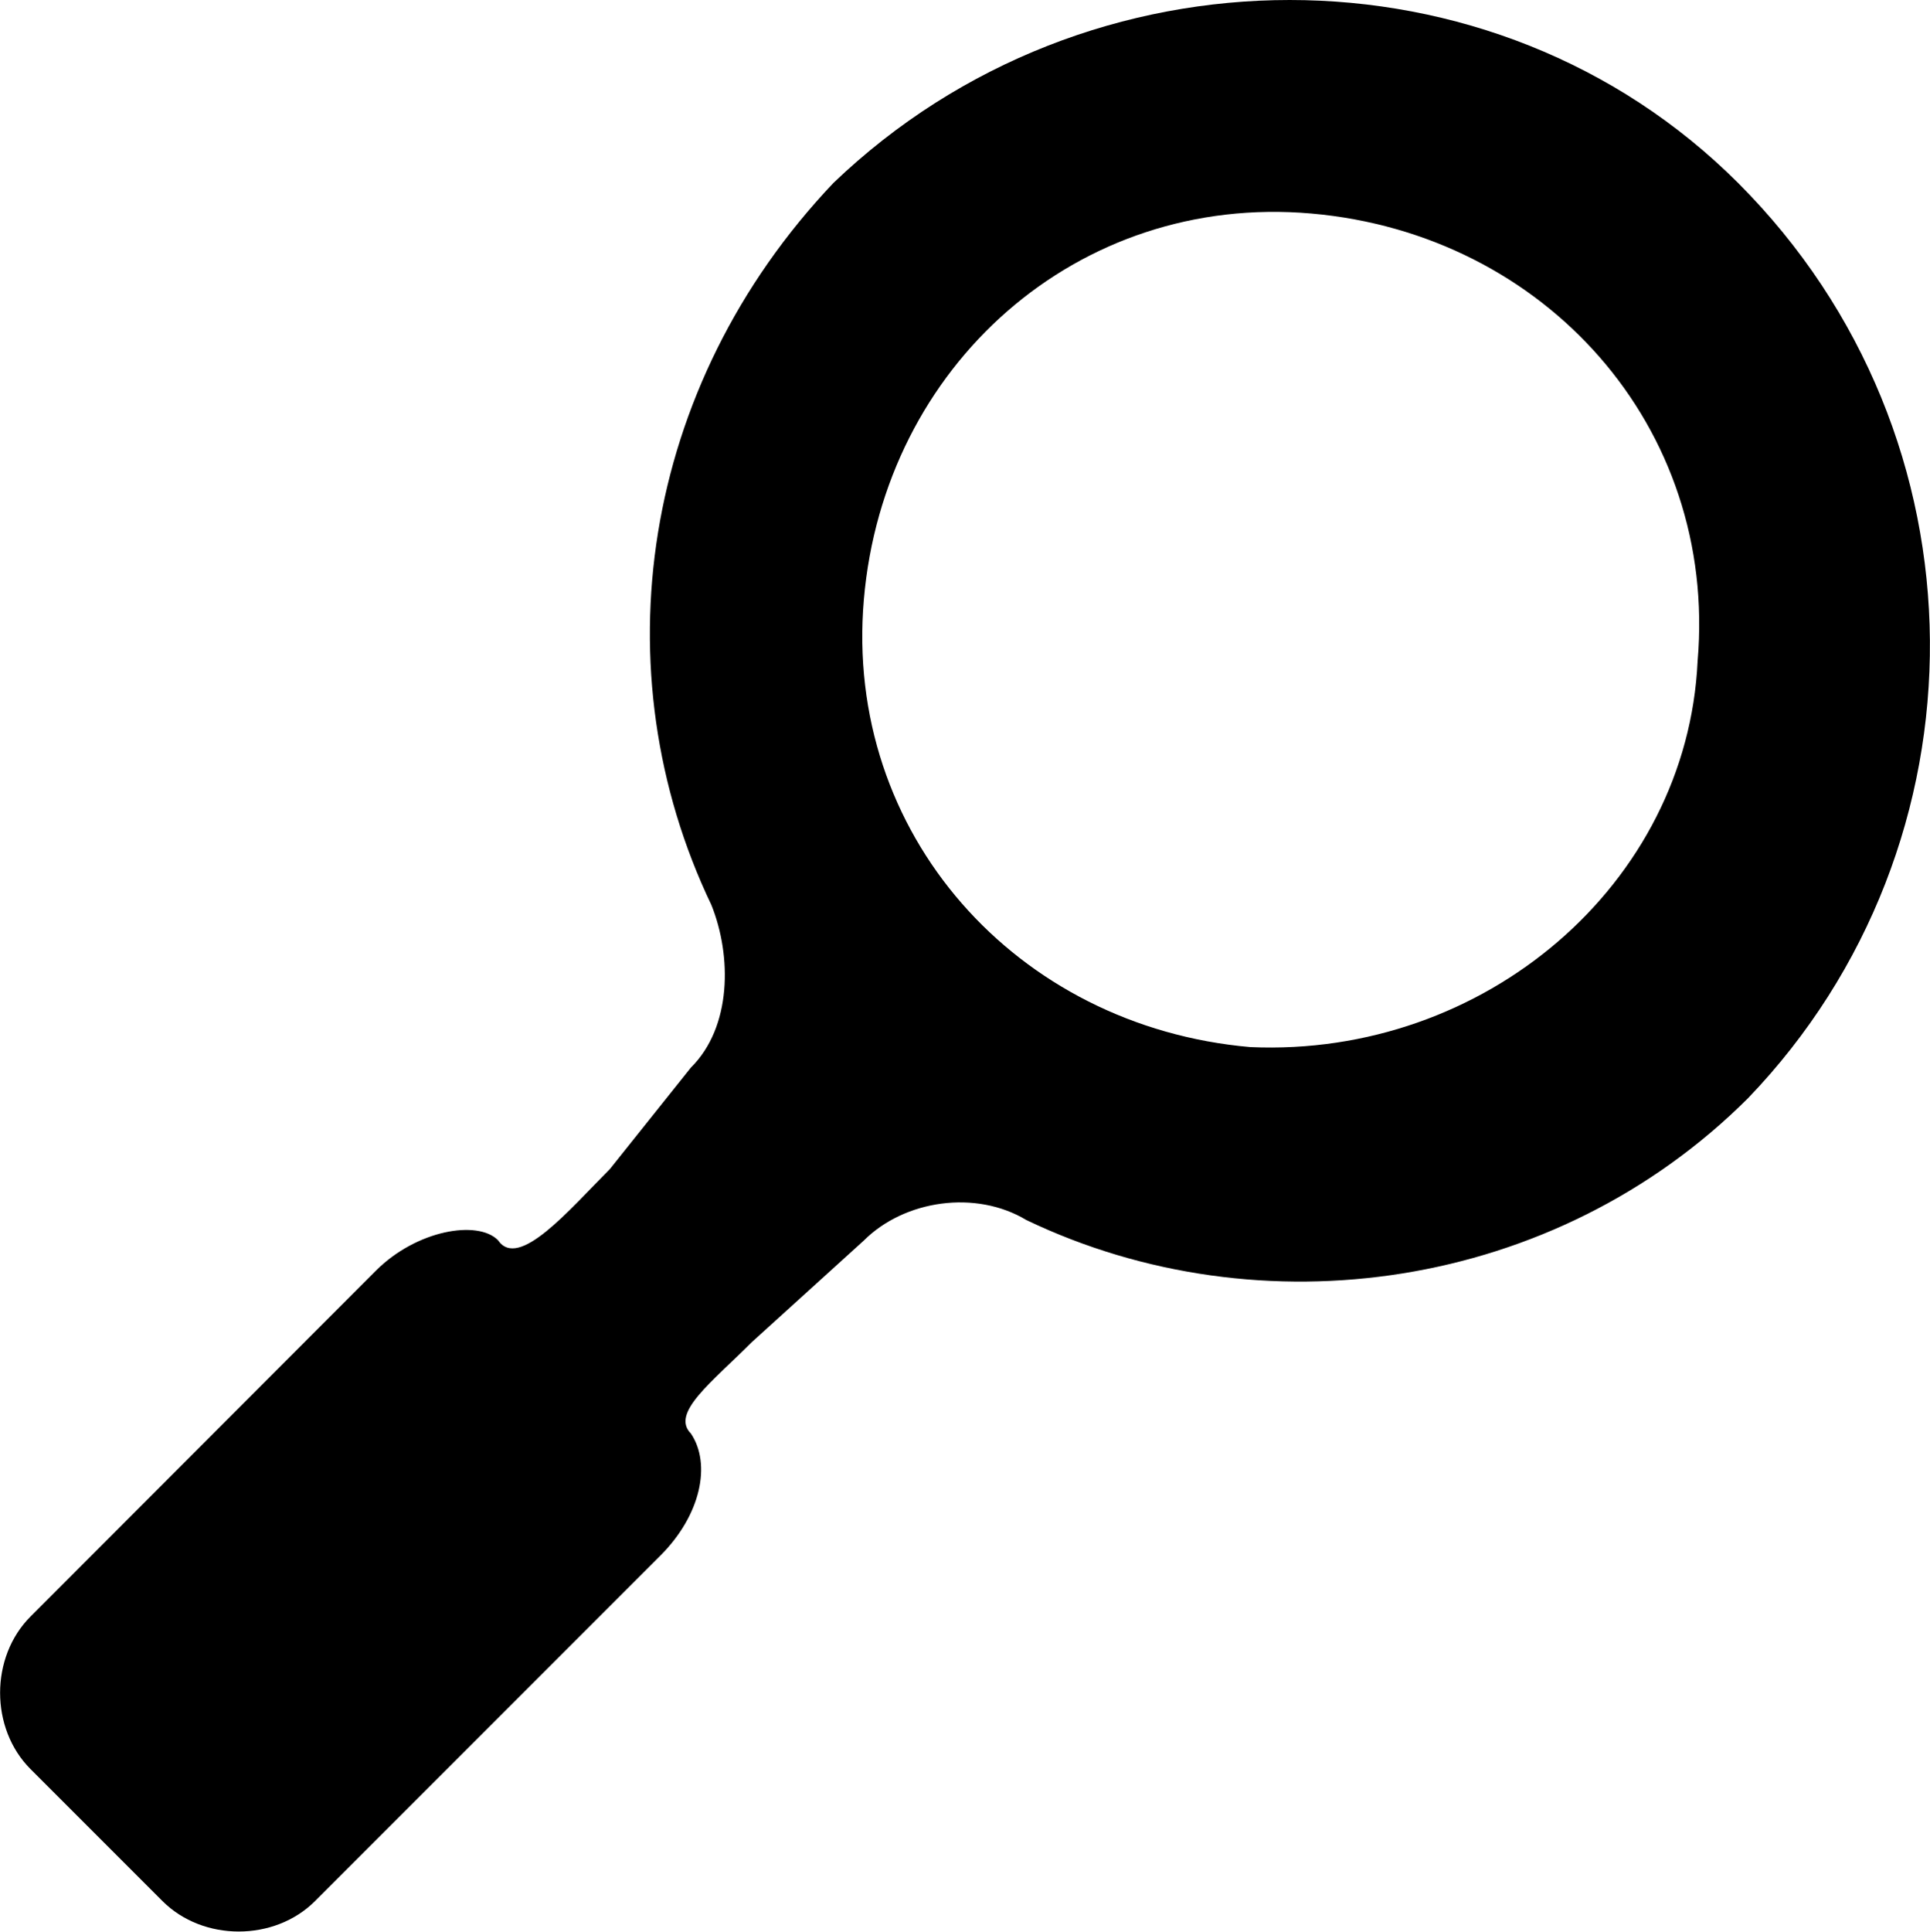 <?xml version="1.0" encoding="utf-8"?>
<!-- Generator: Adobe Illustrator 21.0.2, SVG Export Plug-In . SVG Version: 6.00 Build 0)  -->
<svg version="1.1" id="Layer_1" xmlns="http://www.w3.org/2000/svg" xmlns:xlink="http://www.w3.org/1999/xlink" x="0px" y="0px"
	 viewBox="0 0 500 500.3" style="enable-background:new 0 0 500 500.3;" xml:space="preserve">
<path d="M450.3,47.4c-63.2-63.2-168.5-63.2-234.4,0c-50,52.7-60.6,126.4-31.6,187c5.3,13.2,5.3,31.6-5.3,42.1L158,302.8
	c-10.5,10.5-23.7,26.3-29,18.4c-5.3-5.3-21.1-2.6-31.6,7.9L7.9,418.7c-10.5,10.5-10.5,29,0,39.5l34.2,34.2c10.5,10.5,29,10.5,39.5,0
	l89.5-89.5c10.5-10.5,13.2-23.7,7.9-31.6c-5.3-5.3,5.3-13.2,15.8-23.7l29-26.3c10.5-10.5,29-13.2,42.1-5.3
	c60.6,29,136.9,18.4,187-31.6C516.1,218.6,516.1,113.2,450.3,47.4 M323.9,271.2c-60.6-5.3-105.3-55.3-100.1-115.9
	S279.1,50,339.7,55.3S445,110.6,439.8,171.2C437.1,229.1,384.5,273.9,323.9,271.2"/>
</svg>
